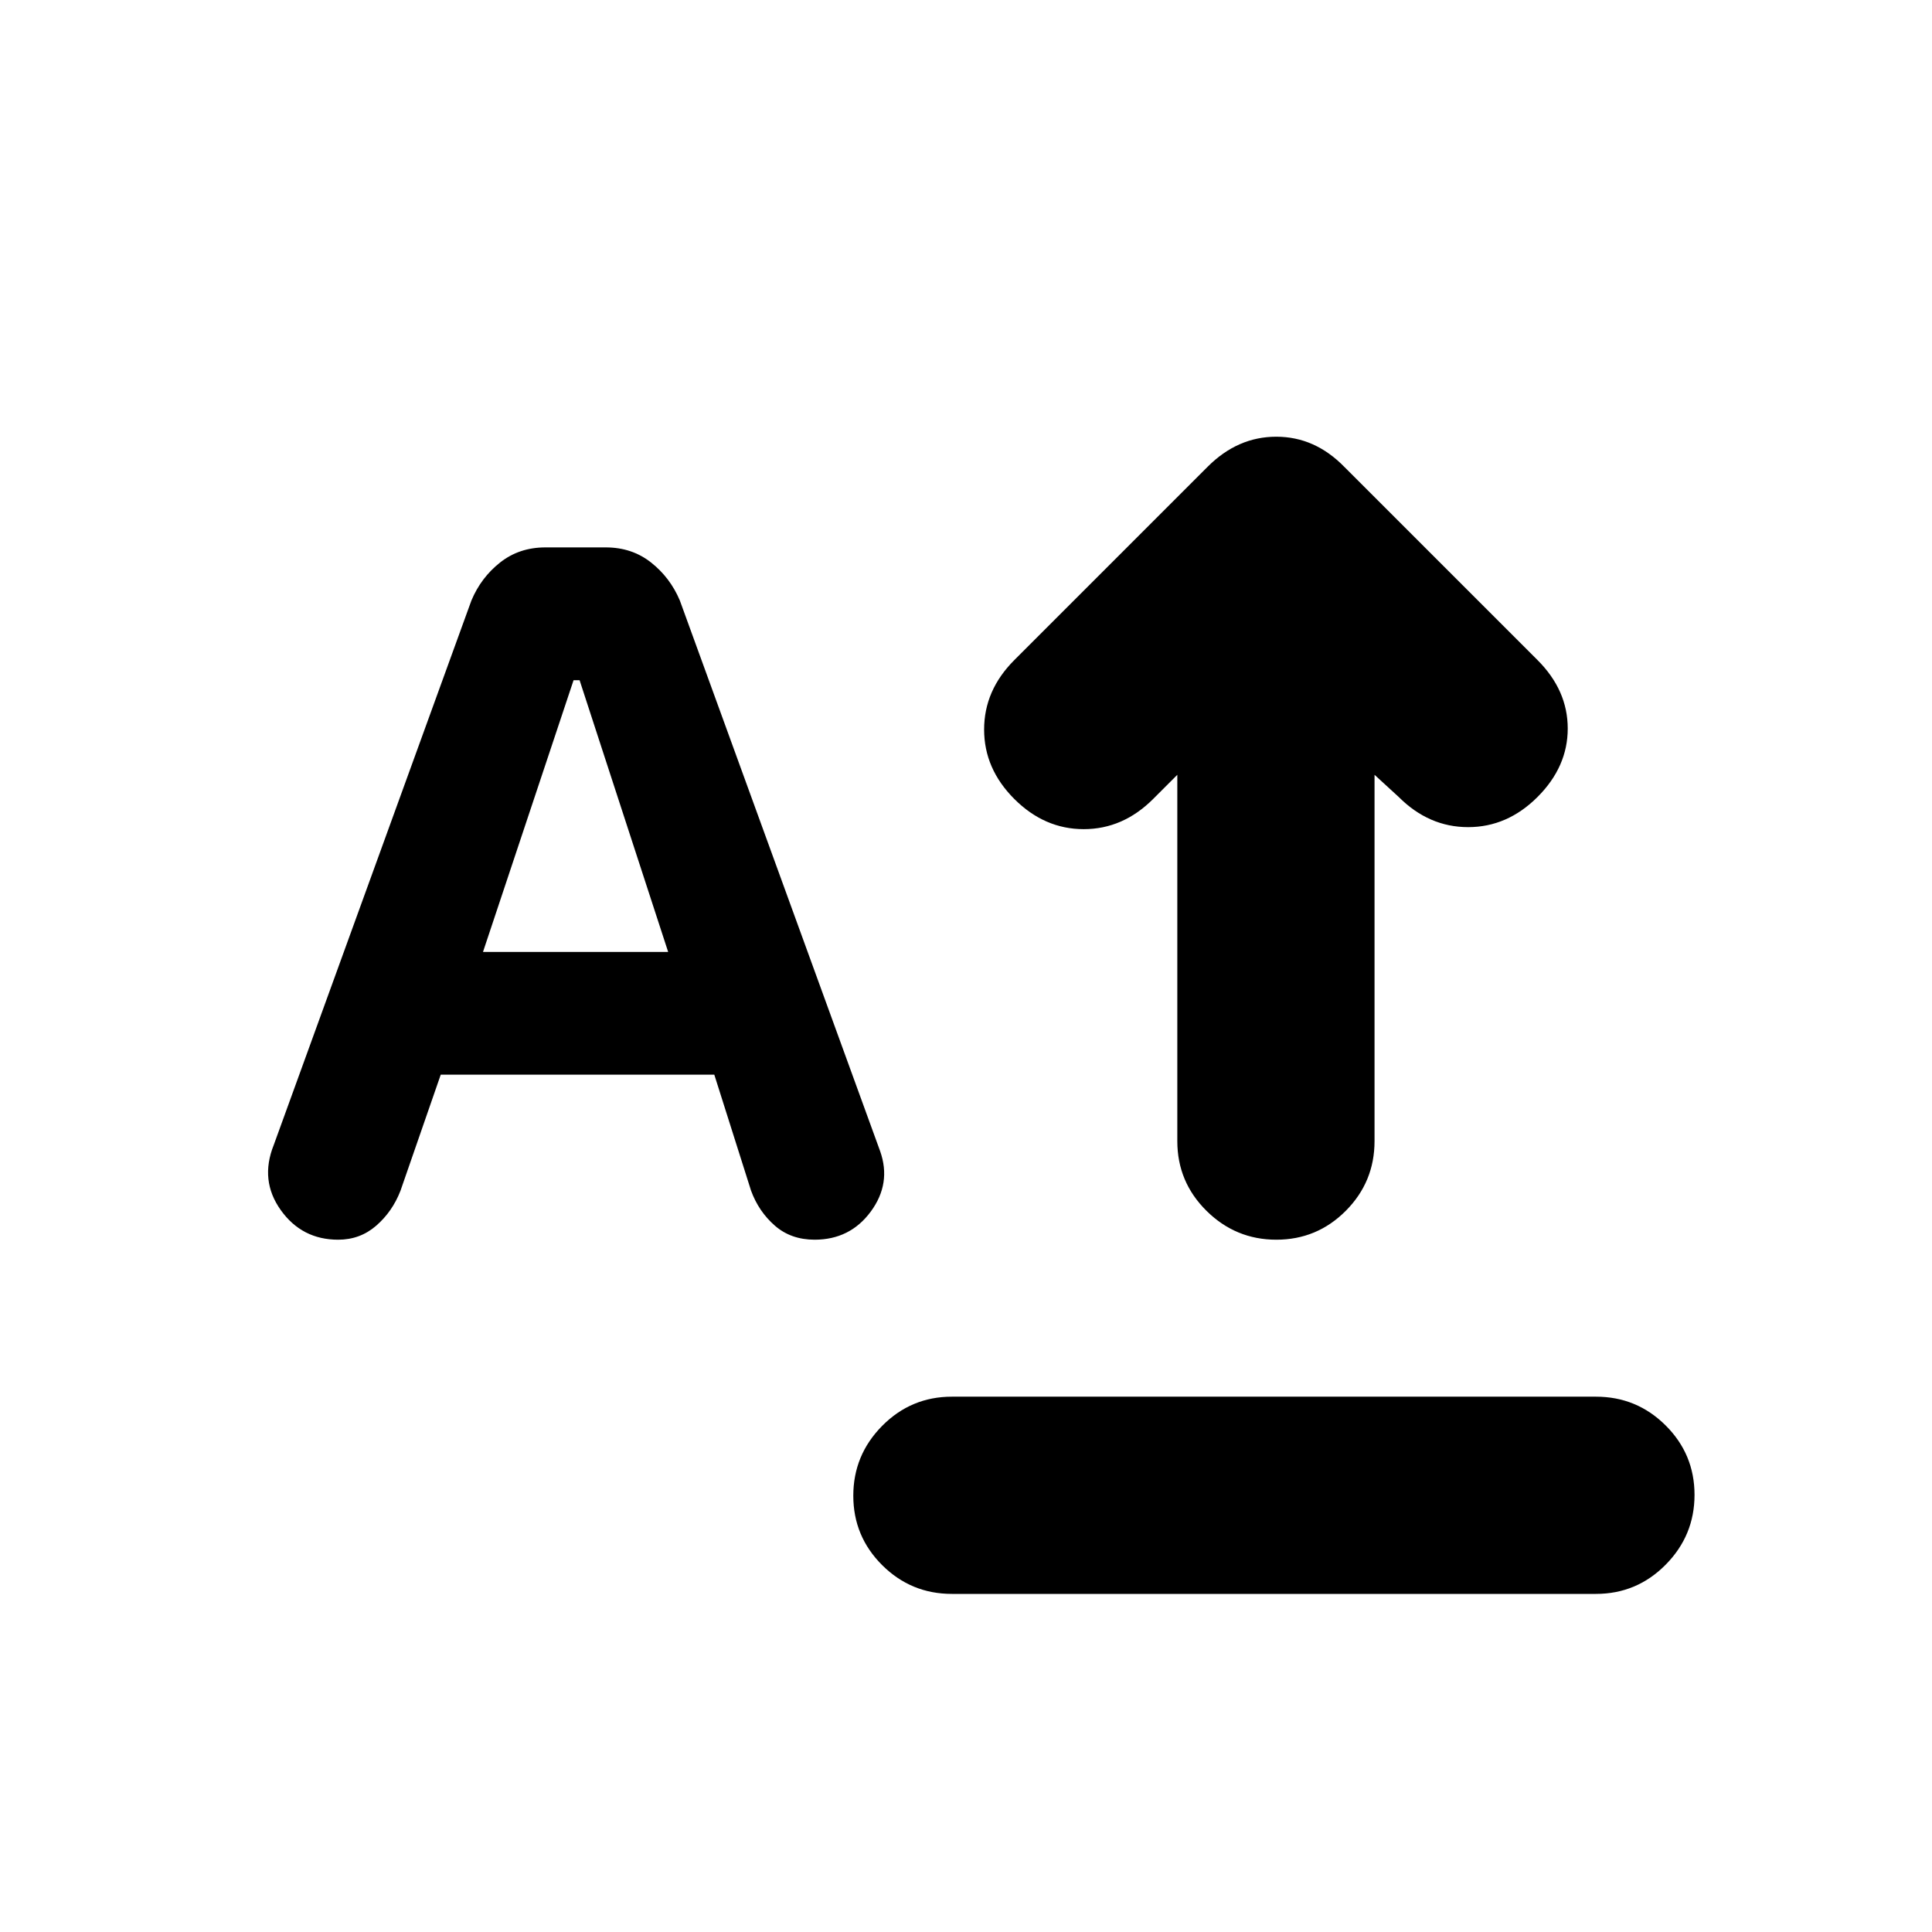 <svg xmlns="http://www.w3.org/2000/svg" height="20" viewBox="0 -960 960 960" width="20"><path d="M473-168q-20.3 0-34.65-14.289-14.35-14.29-14.35-34.5Q424-237 438.35-251.5T473-266h320q20.3 0 34.65 14.289 14.35 14.29 14.35 34.5Q842-197 827.65-182.5T793-168H473Zm161.211-176Q614-344 599.5-358.35T585-393v-182l-12 12q-15 15-34.5 15T504-563q-15-15-15-34.5t15-34.5l96.138-96.138Q615-743 634.182-743q19.182 0 33.818 15l96 96q15 15 15 34t-15 34q-15 15-34.5 15T695-564l-12-11v182q0 20.3-14.289 34.65-14.29 14.35-34.5 14.35Zm-466.162 0Q150-344 139.5-358.732 129-373.463 136-391l98.231-270.583Q239-673 248.5-680.5 258-688 271-688h30q13 0 22.5 7.5t14.303 18.865l99.525 273.623Q443-372 432.7-358t-27.925 14Q393-344 385-351q-8-7-11.793-17.333L354.931-426H219l-20 57.659Q195-358 186.976-351q-8.025 7-18.927 7ZM240-487h92l-44-135h-3l-45 135Z"/></svg>